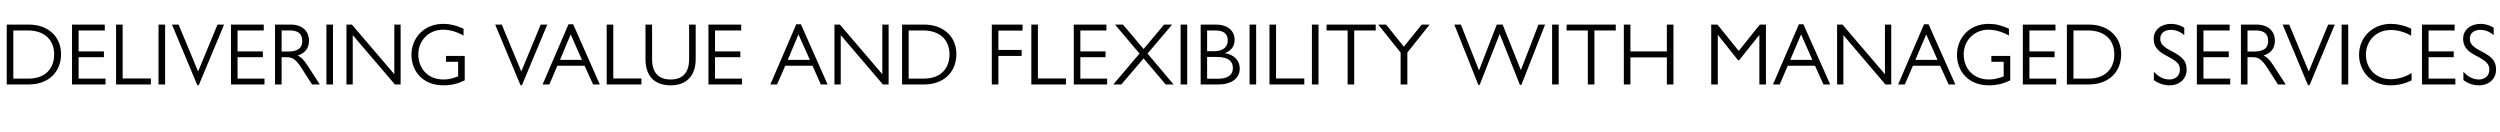 <?xml version="1.0" standalone="no"?><!DOCTYPE svg PUBLIC "-//W3C//DTD SVG 1.1//EN" "http://www.w3.org/Graphics/SVG/1.1/DTD/svg11.dtd"><svg xmlns="http://www.w3.org/2000/svg" version="1.1" width="1708px" height="90.3px" viewBox="0 -14 1708 90.3" style="top:-14px">  <desc>Delivering Value and Flexibility with Managed Services</desc>  <defs/>  <g id="Polygon20814">    <path d="M 4.6 2.8 C 4.6 2.8 19.68 2.82 19.7 2.8 C 33.1 2.8 41.7 11.2 41.7 22.9 C 41.7 35.6 32.7 43.7 19.7 43.7 C 19.68 43.74 4.6 43.7 4.6 43.7 L 4.6 2.8 Z M 19.6 39.7 C 30.4 39.7 37 33.3 37 23.2 C 37 13.3 30.5 6.8 19 6.8 C 18.96 6.84 9.1 6.8 9.1 6.8 L 9.1 39.7 C 9.1 39.7 19.62 39.66 19.6 39.7 Z M 71.6 2.8 L 71.6 6.8 L 53.7 6.8 L 53.7 21.1 L 71 21.1 L 71 25.1 L 53.7 25.1 L 53.7 39.7 L 72.1 39.7 L 72.1 43.7 L 49.2 43.7 L 49.2 2.8 L 71.6 2.8 Z M 83.8 2.8 L 83.8 39.6 L 103.1 39.6 L 103.1 43.7 L 79.3 43.7 L 79.3 2.8 L 83.8 2.8 Z M 112.8 2.8 L 112.8 43.7 L 108.3 43.7 L 108.3 2.8 L 112.8 2.8 Z M 117.5 2.8 L 122 2.8 L 135.3 34.7 L 135.4 34.7 L 148.6 2.8 L 153.1 2.8 L 135.8 44.2 L 134.8 44.2 L 117.5 2.8 Z M 180.2 2.8 L 180.2 6.8 L 162.3 6.8 L 162.3 21.1 L 179.6 21.1 L 179.6 25.1 L 162.3 25.1 L 162.3 39.7 L 180.7 39.7 L 180.7 43.7 L 157.8 43.7 L 157.8 2.8 L 180.2 2.8 Z M 187.9 2.8 C 187.9 2.8 198.66 2.82 198.7 2.8 C 206.9 2.8 211.1 7.6 211.1 13.8 C 211.1 18.9 208.4 22.4 203.4 23.9 C 206 25.3 207.2 26.3 210.6 31.5 C 210.6 31.5 218.5 43.7 218.5 43.7 L 213.2 43.7 C 213.2 43.7 205.98 32.46 206 32.5 C 202.2 26.5 199.7 25.1 196.2 25.1 C 196.2 25.14 192.4 25.1 192.4 25.1 L 192.4 43.7 L 187.9 43.7 L 187.9 2.8 Z M 196.6 21.2 C 202.3 21.2 206.5 19.8 206.5 13.9 C 206.5 8.8 203.3 6.8 198.1 6.8 C 198.06 6.78 192.4 6.8 192.4 6.8 L 192.4 21.2 C 192.4 21.2 196.62 21.18 196.6 21.2 Z M 227.5 2.8 L 227.5 43.7 L 223 43.7 L 223 2.8 L 227.5 2.8 Z M 240.4 2.8 L 269.4 36.7 L 269.4 2.8 L 273.7 2.8 L 273.7 43.7 L 269.8 43.7 L 241 10 L 241 43.7 L 236.7 43.7 L 236.7 2.8 L 240.4 2.8 Z M 316.7 10.3 C 312.2 7.7 307.2 6.3 302.6 6.3 C 293.1 6.3 285.8 13.5 285.8 23.1 C 285.8 33.2 292.7 40.3 302.9 40.3 C 306.4 40.3 308.8 39.7 313 38.2 C 313.02 38.16 313 28.2 313 28.2 L 304.7 28.2 L 304.7 24.2 L 317.5 24.2 C 317.5 24.2 317.52 40.92 317.5 40.9 C 312.8 43.2 308.3 44.3 302.9 44.3 C 288.3 44.3 281.1 34 281.1 23.5 C 281.1 11.9 289.7 2.3 302.8 2.3 C 307.4 2.3 311.3 3.2 316.7 5.6 C 316.7 5.6 316.7 10.3 316.7 10.3 Z M 338.3 2.8 L 342.8 2.8 L 356.1 34.7 L 356.2 34.7 L 369.4 2.8 L 373.9 2.8 L 356.6 44.2 L 355.6 44.2 L 338.3 2.8 Z M 391.6 2.6 L 409.8 43.7 L 405.2 43.7 L 399.4 30.9 L 380.8 30.9 L 375.3 43.7 L 370.7 43.7 L 388.4 2.6 L 391.6 2.6 Z M 382.6 26.9 L 397.6 26.9 L 389.9 9.5 L 382.6 26.9 Z M 419 2.8 L 419 39.6 L 438.2 39.6 L 438.2 43.7 L 414.5 43.7 L 414.5 2.8 L 419 2.8 Z M 445.5 2.8 C 445.5 2.8 445.49 26.4 445.5 26.4 C 445.5 35.5 449.8 40.3 458.2 40.3 C 466.7 40.3 470.8 35.3 470.8 26.4 C 470.81 26.4 470.8 2.8 470.8 2.8 L 475.3 2.8 C 475.3 2.8 475.31 26.4 475.3 26.4 C 475.3 37.1 469.6 44.3 458.3 44.3 C 447 44.3 441 37.9 441 26.4 C 440.99 26.4 441 2.8 441 2.8 L 445.5 2.8 Z M 506.4 2.8 L 506.4 6.8 L 488.5 6.8 L 488.5 21.1 L 505.8 21.1 L 505.8 25.1 L 488.5 25.1 L 488.5 39.7 L 506.9 39.7 L 506.9 43.7 L 484 43.7 L 484 2.8 L 506.4 2.8 Z M 547.2 2.6 L 565.4 43.7 L 560.8 43.7 L 555.1 30.9 L 536.5 30.9 L 530.9 43.7 L 526.3 43.7 L 544 2.6 L 547.2 2.6 Z M 538.2 26.9 L 553.3 26.9 L 545.5 9.5 L 538.2 26.9 Z M 573.8 2.8 L 602.8 36.7 L 602.8 2.8 L 607.1 2.8 L 607.1 43.7 L 603.2 43.7 L 574.4 10 L 574.4 43.7 L 570.1 43.7 L 570.1 2.8 L 573.8 2.8 Z M 616.3 2.8 C 616.3 2.8 631.37 2.82 631.4 2.8 C 644.8 2.8 653.4 11.2 653.4 22.9 C 653.4 35.6 644.4 43.7 631.4 43.7 C 631.37 43.74 616.3 43.7 616.3 43.7 L 616.3 2.8 Z M 631.3 39.7 C 642.1 39.7 648.7 33.3 648.7 23.2 C 648.7 13.3 642.2 6.8 630.7 6.8 C 630.65 6.84 620.8 6.8 620.8 6.8 L 620.8 39.7 C 620.8 39.7 631.31 39.66 631.3 39.7 Z M 698.6 2.8 L 698.6 6.9 L 682.1 6.9 L 682.1 20.1 L 698 20.1 L 698 24.2 L 682.1 24.2 L 682.1 43.7 L 677.6 43.7 L 677.6 2.8 L 698.6 2.8 Z M 709.1 2.8 L 709.1 39.6 L 728.3 39.6 L 728.3 43.7 L 704.6 43.7 L 704.6 2.8 L 709.1 2.8 Z M 755.9 2.8 L 755.9 6.8 L 738.1 6.8 L 738.1 21.1 L 755.3 21.1 L 755.3 25.1 L 738.1 25.1 L 738.1 39.7 L 756.4 39.7 L 756.4 43.7 L 733.6 43.7 L 733.6 2.8 L 755.9 2.8 Z M 767.2 2.8 C 773.8 10.5 775.5 12.6 781.3 19.5 C 785.6 14.3 790 9.2 795.3 2.8 C 795.29 2.82 800.8 2.8 800.8 2.8 L 784 22.6 L 801.8 43.7 L 796.4 43.7 L 781.3 25.9 L 766.1 43.7 L 760.6 43.7 L 778.5 22.6 L 761.8 2.8 C 761.8 2.8 767.21 2.82 767.2 2.8 Z M 811.1 2.8 L 811.1 43.7 L 806.6 43.7 L 806.6 2.8 L 811.1 2.8 Z M 830.8 2.8 C 838.4 2.8 843.5 6.7 843.5 13.3 C 843.5 17.6 841.1 20.8 836.7 22.3 C 843.1 23.2 847 27.4 847 32.8 C 847 40.3 840.2 43.7 832.7 43.7 C 832.73 43.74 820.3 43.7 820.3 43.7 L 820.3 2.8 C 820.3 2.8 830.81 2.82 830.8 2.8 Z M 824.7 21 C 824.7 21 829.19 21 829.2 21 C 835.9 21 838.8 17.9 838.8 13.7 C 838.8 8.9 836 6.8 829.9 6.8 C 829.91 6.78 824.7 6.8 824.7 6.8 L 824.7 21 Z M 831.9 39.8 C 838.4 39.8 842.3 37.6 842.3 32.4 C 842.3 27.7 839 24.9 831.2 24.9 C 831.23 24.9 824.7 24.9 824.7 24.9 L 824.7 39.8 C 824.7 39.8 831.89 39.78 831.9 39.8 Z M 858.2 2.8 L 858.2 43.7 L 853.7 43.7 L 853.7 2.8 L 858.2 2.8 Z M 871.8 2.8 L 871.8 39.6 L 891.1 39.6 L 891.1 43.7 L 867.3 43.7 L 867.3 2.8 L 871.8 2.8 Z M 900.8 2.8 L 900.8 43.7 L 896.3 43.7 L 896.3 2.8 L 900.8 2.8 Z M 939.9 2.8 L 939.9 6.8 L 925.2 6.8 L 925.2 43.7 L 920.7 43.7 L 920.7 6.8 L 906.3 6.8 L 906.3 2.8 L 939.9 2.8 Z M 947 2.8 L 959.1 17.9 L 971.3 2.8 L 976.7 2.8 L 961.5 21.9 L 961.5 43.7 L 956.9 43.7 L 956.9 21.9 L 941.6 2.8 L 947 2.8 Z M 993.6 2.8 L 998.1 2.8 L 1010.4 34 L 1010.5 34 L 1022.6 2.8 L 1026.6 2.8 L 1039 33.8 L 1039.1 33.8 L 1051.1 2.8 L 1055.6 2.8 L 1039.4 44 L 1038.4 44 L 1024.6 9.2 L 1010.9 44 L 1010 44 L 993.6 2.8 Z M 1064.9 2.8 L 1064.9 43.7 L 1060.4 43.7 L 1060.4 2.8 L 1064.9 2.8 Z M 1103.9 2.8 L 1103.9 6.8 L 1089.3 6.8 L 1089.3 43.7 L 1084.8 43.7 L 1084.8 6.8 L 1070.3 6.8 L 1070.3 2.8 L 1103.9 2.8 Z M 1113.9 2.8 L 1113.9 21.1 L 1138.8 21.1 L 1138.8 2.8 L 1143.3 2.8 L 1143.3 43.7 L 1138.8 43.7 L 1138.8 25.2 L 1113.9 25.2 L 1113.9 43.7 L 1109.4 43.7 L 1109.4 2.8 L 1113.9 2.8 Z M 1169.1 2.8 L 1173.4 2.8 L 1187.9 20.8 L 1202.3 2.8 L 1206.5 2.8 L 1206.5 43.7 L 1202 43.7 L 1202 10 L 1201.9 10 L 1188.2 27.1 L 1187.4 27.1 L 1173.8 10 L 1173.6 10 L 1173.6 43.7 L 1169.1 43.7 L 1169.1 2.8 Z M 1232.1 2.6 L 1250.4 43.7 L 1245.8 43.7 L 1240 30.9 L 1221.4 30.9 L 1215.9 43.7 L 1211.3 43.7 L 1229 2.6 L 1232.1 2.6 Z M 1223.1 26.9 L 1238.2 26.9 L 1230.5 9.5 L 1223.1 26.9 Z M 1258.8 2.8 L 1287.8 36.7 L 1287.8 2.8 L 1292.1 2.8 L 1292.1 43.7 L 1288.1 43.7 L 1259.4 10 L 1259.4 43.7 L 1255.1 43.7 L 1255.1 2.8 L 1258.8 2.8 Z M 1317.6 2.6 L 1335.9 43.7 L 1331.3 43.7 L 1325.5 30.9 L 1306.9 30.9 L 1301.4 43.7 L 1296.8 43.7 L 1314.5 2.6 L 1317.6 2.6 Z M 1308.6 26.9 L 1323.7 26.9 L 1316 9.5 L 1308.6 26.9 Z M 1372.5 10.3 C 1368 7.7 1363.1 6.3 1358.4 6.3 C 1349 6.3 1341.6 13.5 1341.6 23.1 C 1341.6 33.2 1348.6 40.3 1358.8 40.3 C 1362.2 40.3 1364.7 39.7 1368.9 38.2 C 1368.89 38.16 1368.9 28.2 1368.9 28.2 L 1360.5 28.2 L 1360.5 24.2 L 1373.4 24.2 C 1373.4 24.2 1373.39 40.92 1373.4 40.9 C 1368.7 43.2 1364.1 44.3 1358.8 44.3 C 1344.2 44.3 1337 34 1337 23.5 C 1337 11.9 1345.5 2.3 1358.6 2.3 C 1363.3 2.3 1367.1 3.2 1372.5 5.6 C 1372.5 5.6 1372.5 10.3 1372.5 10.3 Z M 1404.3 2.8 L 1404.3 6.8 L 1386.5 6.8 L 1386.5 21.1 L 1403.7 21.1 L 1403.7 25.1 L 1386.5 25.1 L 1386.5 39.7 L 1404.8 39.7 L 1404.8 43.7 L 1382 43.7 L 1382 2.8 L 1404.3 2.8 Z M 1412.1 2.8 C 1412.1 2.8 1427.14 2.82 1427.1 2.8 C 1440.5 2.8 1449.2 11.2 1449.2 22.9 C 1449.2 35.6 1440.2 43.7 1427.1 43.7 C 1427.14 43.74 1412.1 43.7 1412.1 43.7 L 1412.1 2.8 Z M 1427.1 39.7 C 1437.8 39.7 1444.5 33.3 1444.5 23.2 C 1444.5 13.3 1438 6.8 1426.4 6.8 C 1426.42 6.84 1416.6 6.8 1416.6 6.8 L 1416.6 39.7 C 1416.6 39.7 1427.08 39.66 1427.1 39.7 Z M 1492.3 4.9 C 1492.3 4.9 1492.3 10 1492.3 10 C 1489.5 7.6 1486.4 6.4 1483.1 6.4 C 1478.7 6.4 1475.9 8.8 1475.9 12.3 C 1475.9 15 1476.6 17.3 1483.4 20.8 C 1491.8 25.1 1493.9 28.1 1493.9 33.7 C 1493.9 39.7 1489.2 44.3 1482.2 44.3 C 1478.3 44.3 1474.7 43 1471.5 40.7 C 1471.5 40.7 1471.5 35 1471.5 35 C 1474.6 38.4 1478.2 40.3 1482.2 40.3 C 1486.3 40.3 1489.3 37.7 1489.3 33.7 C 1489.3 30.2 1488.2 28.2 1480.2 24.1 C 1473.8 20.8 1471.4 17.6 1471.4 12.4 C 1471.4 6.6 1476.3 2.3 1483.2 2.3 C 1486.4 2.3 1489.5 3.2 1492.3 4.9 Z M 1523.3 2.8 L 1523.3 6.8 L 1505.4 6.8 L 1505.4 21.1 L 1522.7 21.1 L 1522.7 25.1 L 1505.4 25.1 L 1505.4 39.7 L 1523.7 39.7 L 1523.7 43.7 L 1500.9 43.7 L 1500.9 2.8 L 1523.3 2.8 Z M 1531 2.8 C 1531 2.8 1541.74 2.82 1541.7 2.8 C 1550 2.8 1554.2 7.6 1554.2 13.8 C 1554.2 18.9 1551.5 22.4 1546.5 23.9 C 1549.1 25.3 1550.3 26.3 1553.7 31.5 C 1553.68 31.5 1561.6 43.7 1561.6 43.7 L 1556.3 43.7 C 1556.3 43.7 1549.06 32.46 1549.1 32.5 C 1545.3 26.5 1542.8 25.1 1539.3 25.1 C 1539.28 25.14 1535.5 25.1 1535.5 25.1 L 1535.5 43.7 L 1531 43.7 L 1531 2.8 Z M 1539.7 21.2 C 1545.3 21.2 1549.6 19.8 1549.6 13.9 C 1549.6 8.8 1546.4 6.8 1541.1 6.8 C 1541.14 6.78 1535.5 6.8 1535.5 6.8 L 1535.5 21.2 C 1535.5 21.2 1539.7 21.18 1539.7 21.2 Z M 1559.5 2.8 L 1564 2.8 L 1577.3 34.7 L 1577.4 34.7 L 1590.6 2.8 L 1595.1 2.8 L 1577.9 44.2 L 1576.8 44.2 L 1559.5 2.8 Z M 1604.3 2.8 L 1604.3 43.7 L 1599.8 43.7 L 1599.8 2.8 L 1604.3 2.8 Z M 1647.3 5.5 C 1647.3 5.5 1647.3 10.4 1647.3 10.4 C 1643 7.9 1638.2 6.5 1633.4 6.5 C 1623 6.5 1616.4 14.3 1616.4 23.3 C 1616.4 32.5 1622.9 40.1 1633.4 40.1 C 1638.5 40.1 1643.2 38.6 1647.6 35.9 C 1647.6 35.9 1647.6 40.9 1647.6 40.9 C 1643 43.2 1638.3 44.3 1633.2 44.3 C 1619.1 44.3 1611.7 33.7 1611.7 23.5 C 1611.7 11.3 1621.1 2.3 1633.4 2.3 C 1638 2.3 1642.7 3.4 1647.3 5.5 Z M 1677 2.8 L 1677 6.8 L 1659.2 6.8 L 1659.2 21.1 L 1676.4 21.1 L 1676.4 25.1 L 1659.2 25.1 L 1659.2 39.7 L 1677.5 39.7 L 1677.5 43.7 L 1654.7 43.7 L 1654.7 2.8 L 1677 2.8 Z M 1703.7 4.9 C 1703.7 4.9 1703.7 10 1703.7 10 C 1700.9 7.6 1697.9 6.4 1694.5 6.4 C 1690.2 6.4 1687.4 8.8 1687.4 12.3 C 1687.4 15 1688 17.3 1694.8 20.8 C 1703.3 25.1 1705.3 28.1 1705.3 33.7 C 1705.3 39.7 1700.6 44.3 1693.6 44.3 C 1689.7 44.3 1686.1 43 1683 40.7 C 1683 40.7 1683 35 1683 35 C 1686 38.4 1689.6 40.3 1693.6 40.3 C 1697.7 40.3 1700.7 37.7 1700.7 33.7 C 1700.7 30.2 1699.6 28.2 1691.7 24.1 C 1685.3 20.8 1682.8 17.6 1682.8 12.4 C 1682.8 6.6 1687.8 2.3 1694.6 2.3 C 1697.8 2.3 1701 3.2 1703.7 4.9 Z " stroke="none" fill="#010102"/>  </g></svg>
